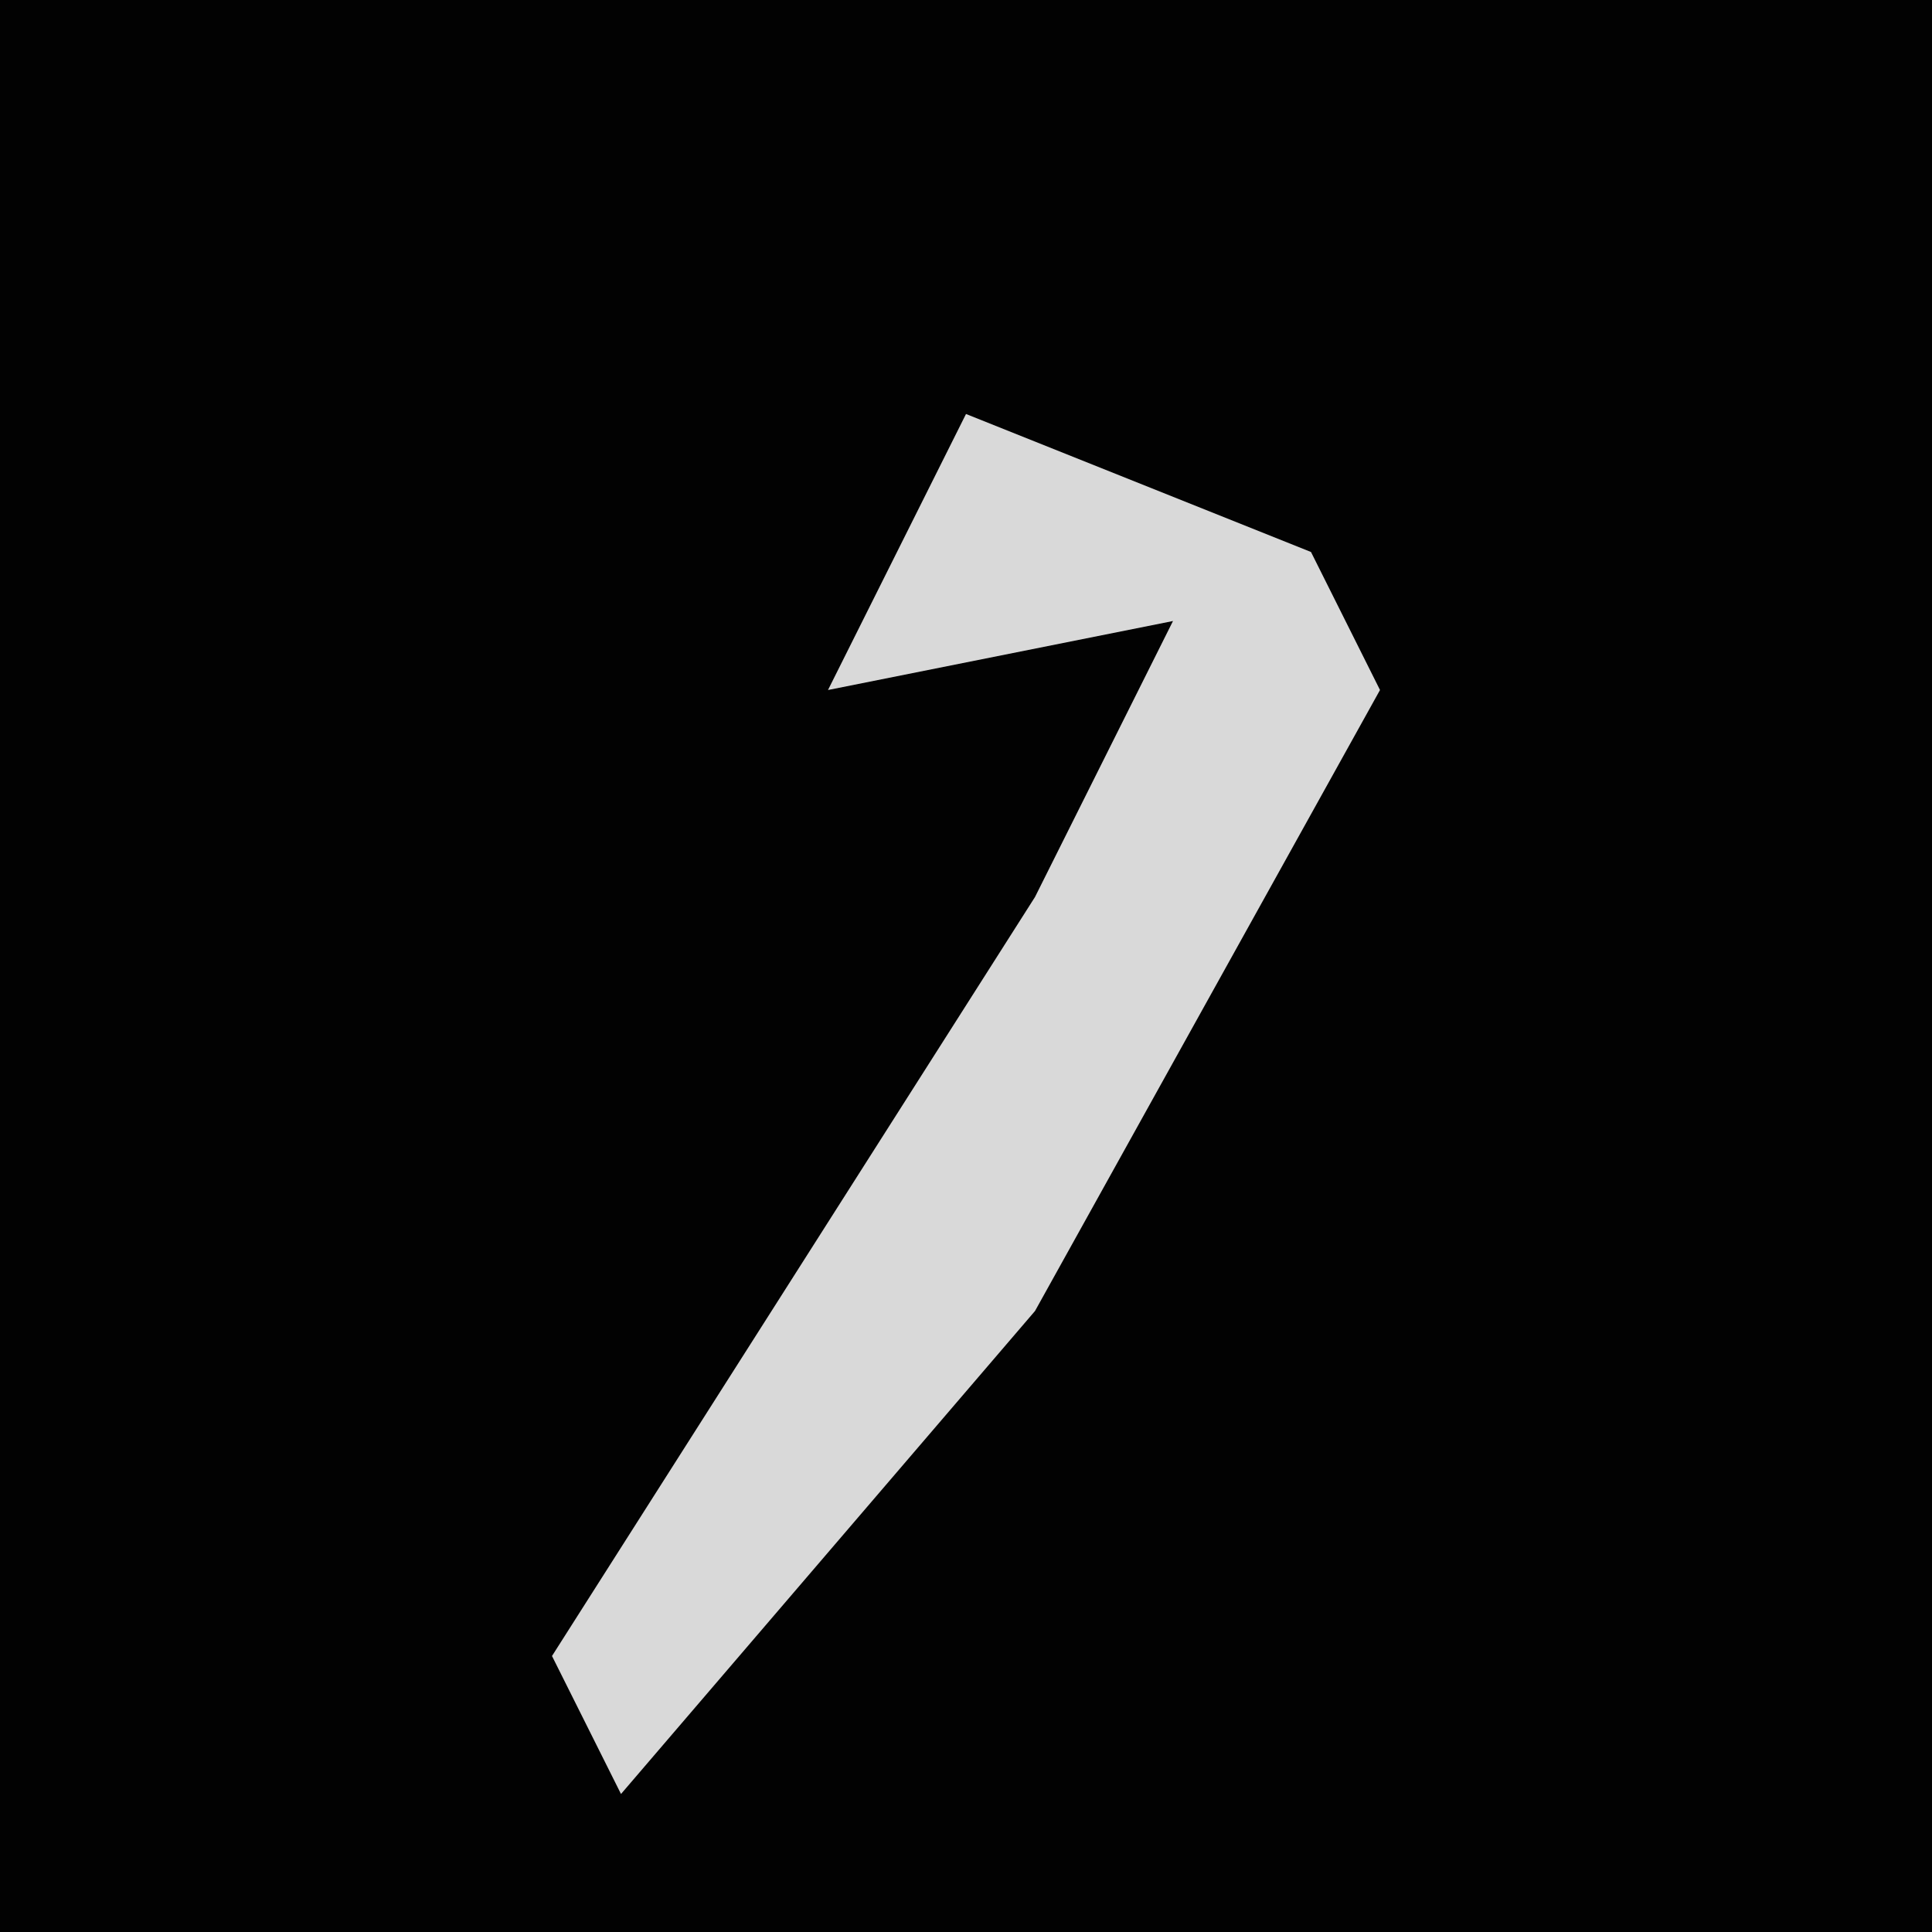 <?xml version="1.0" encoding="UTF-8"?>
<svg version="1.1" xmlns="http://www.w3.org/2000/svg" width="28" height="28">
<path d="M0,0 L28,0 L28,28 L0,28 Z " fill="#020202" transform="translate(0,0)"/>
<path d="M0,0 L5,2 L6,4 L1,13 L-5,20 L-6,18 L1,7 L3,3 L-2,4 Z " fill="#D9D9D9" transform="translate(14,6)"/>
</svg>
